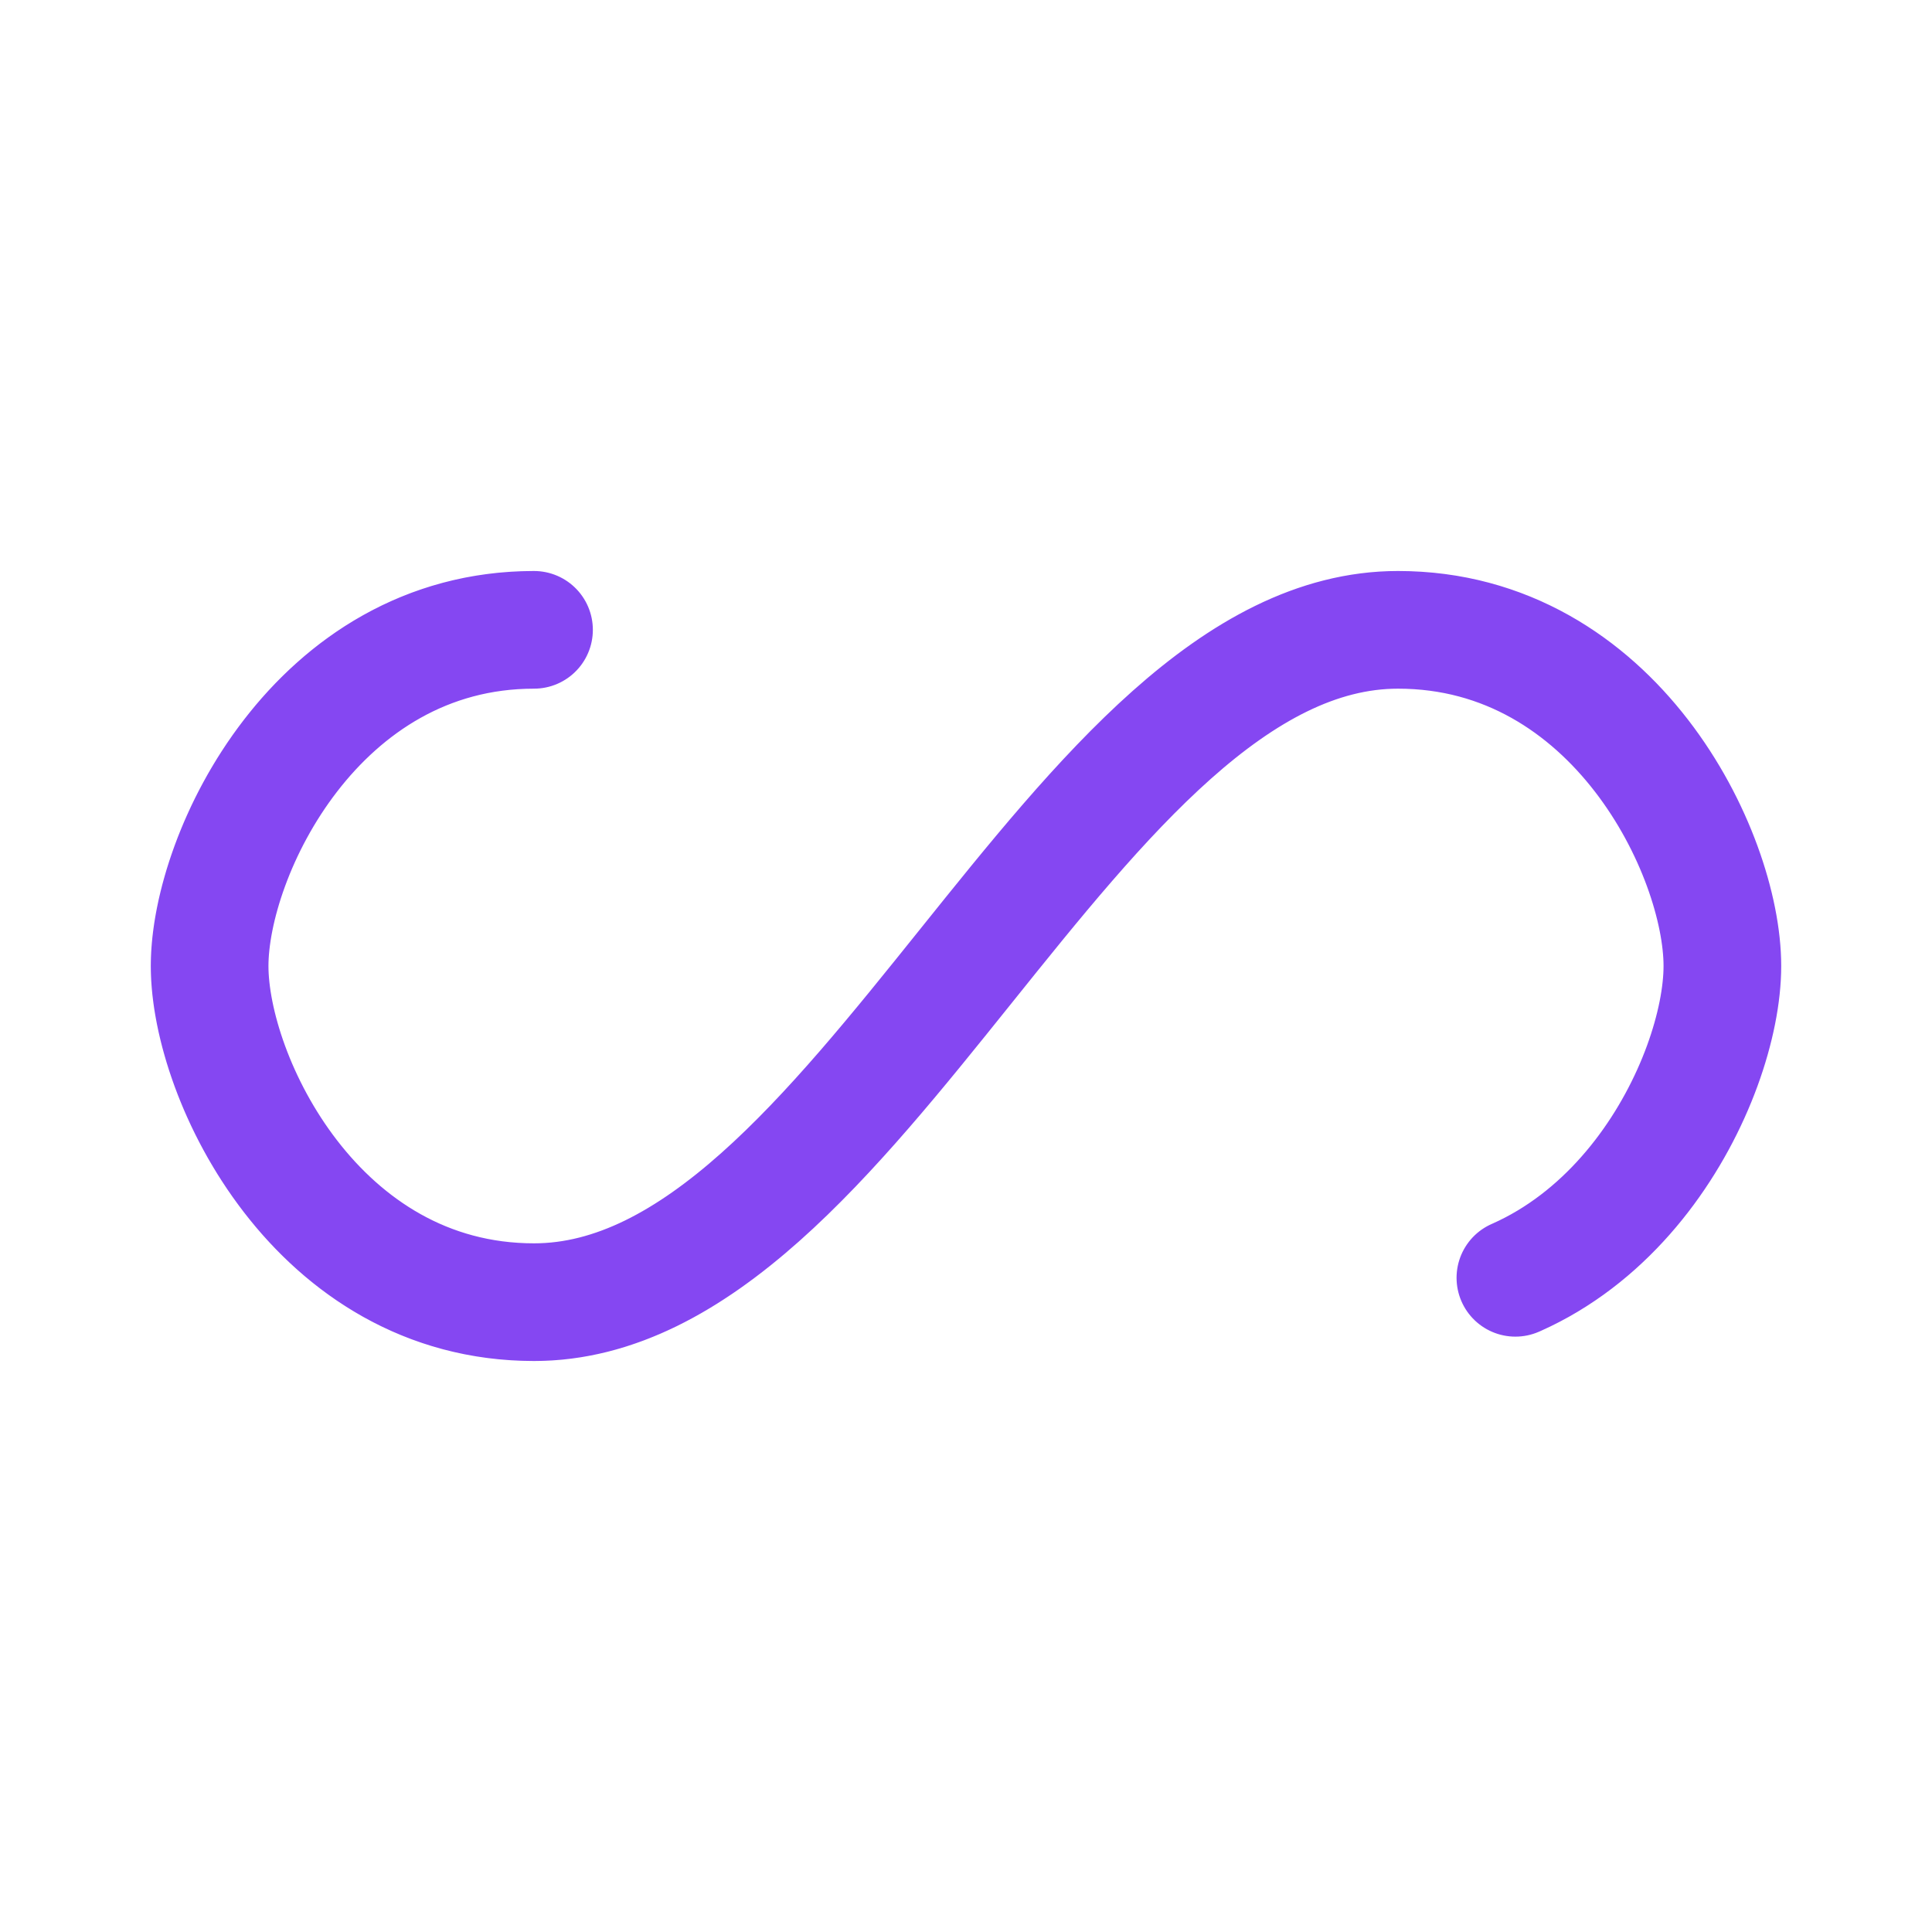 <svg xmlns="http://www.w3.org/2000/svg" viewBox="0 0 100 100" preserveAspectRatio="xMidYMid" width="124" height="124" style="shape-rendering: auto; display: block; background: transparent;" xmlns:xlink="http://www.w3.org/1999/xlink"><g><path style="transform:scale(0.87);transform-origin:50px 50px" stroke-linecap="round" d="M24.3 30C11.4 30 5 43.3 5 50s6.4 20 19.3 20c19.3 0 32.1-40 51.4-40 C88.6 30 95 43.3 95 50s-6.4 20-19.3 20C56.4 70 43.6 30 24.3 30z" stroke-dasharray="182.178 74.411" stroke-width="7" stroke="#8547f2" fill="none">
  <animate values="0;256.589" keyTimes="0;1" dur="1.667s" repeatCount="indefinite" attributeName="stroke-dashoffset"></animate>
</path><g></g></g><!-- [ldio] generated by https://loading.io --></svg>